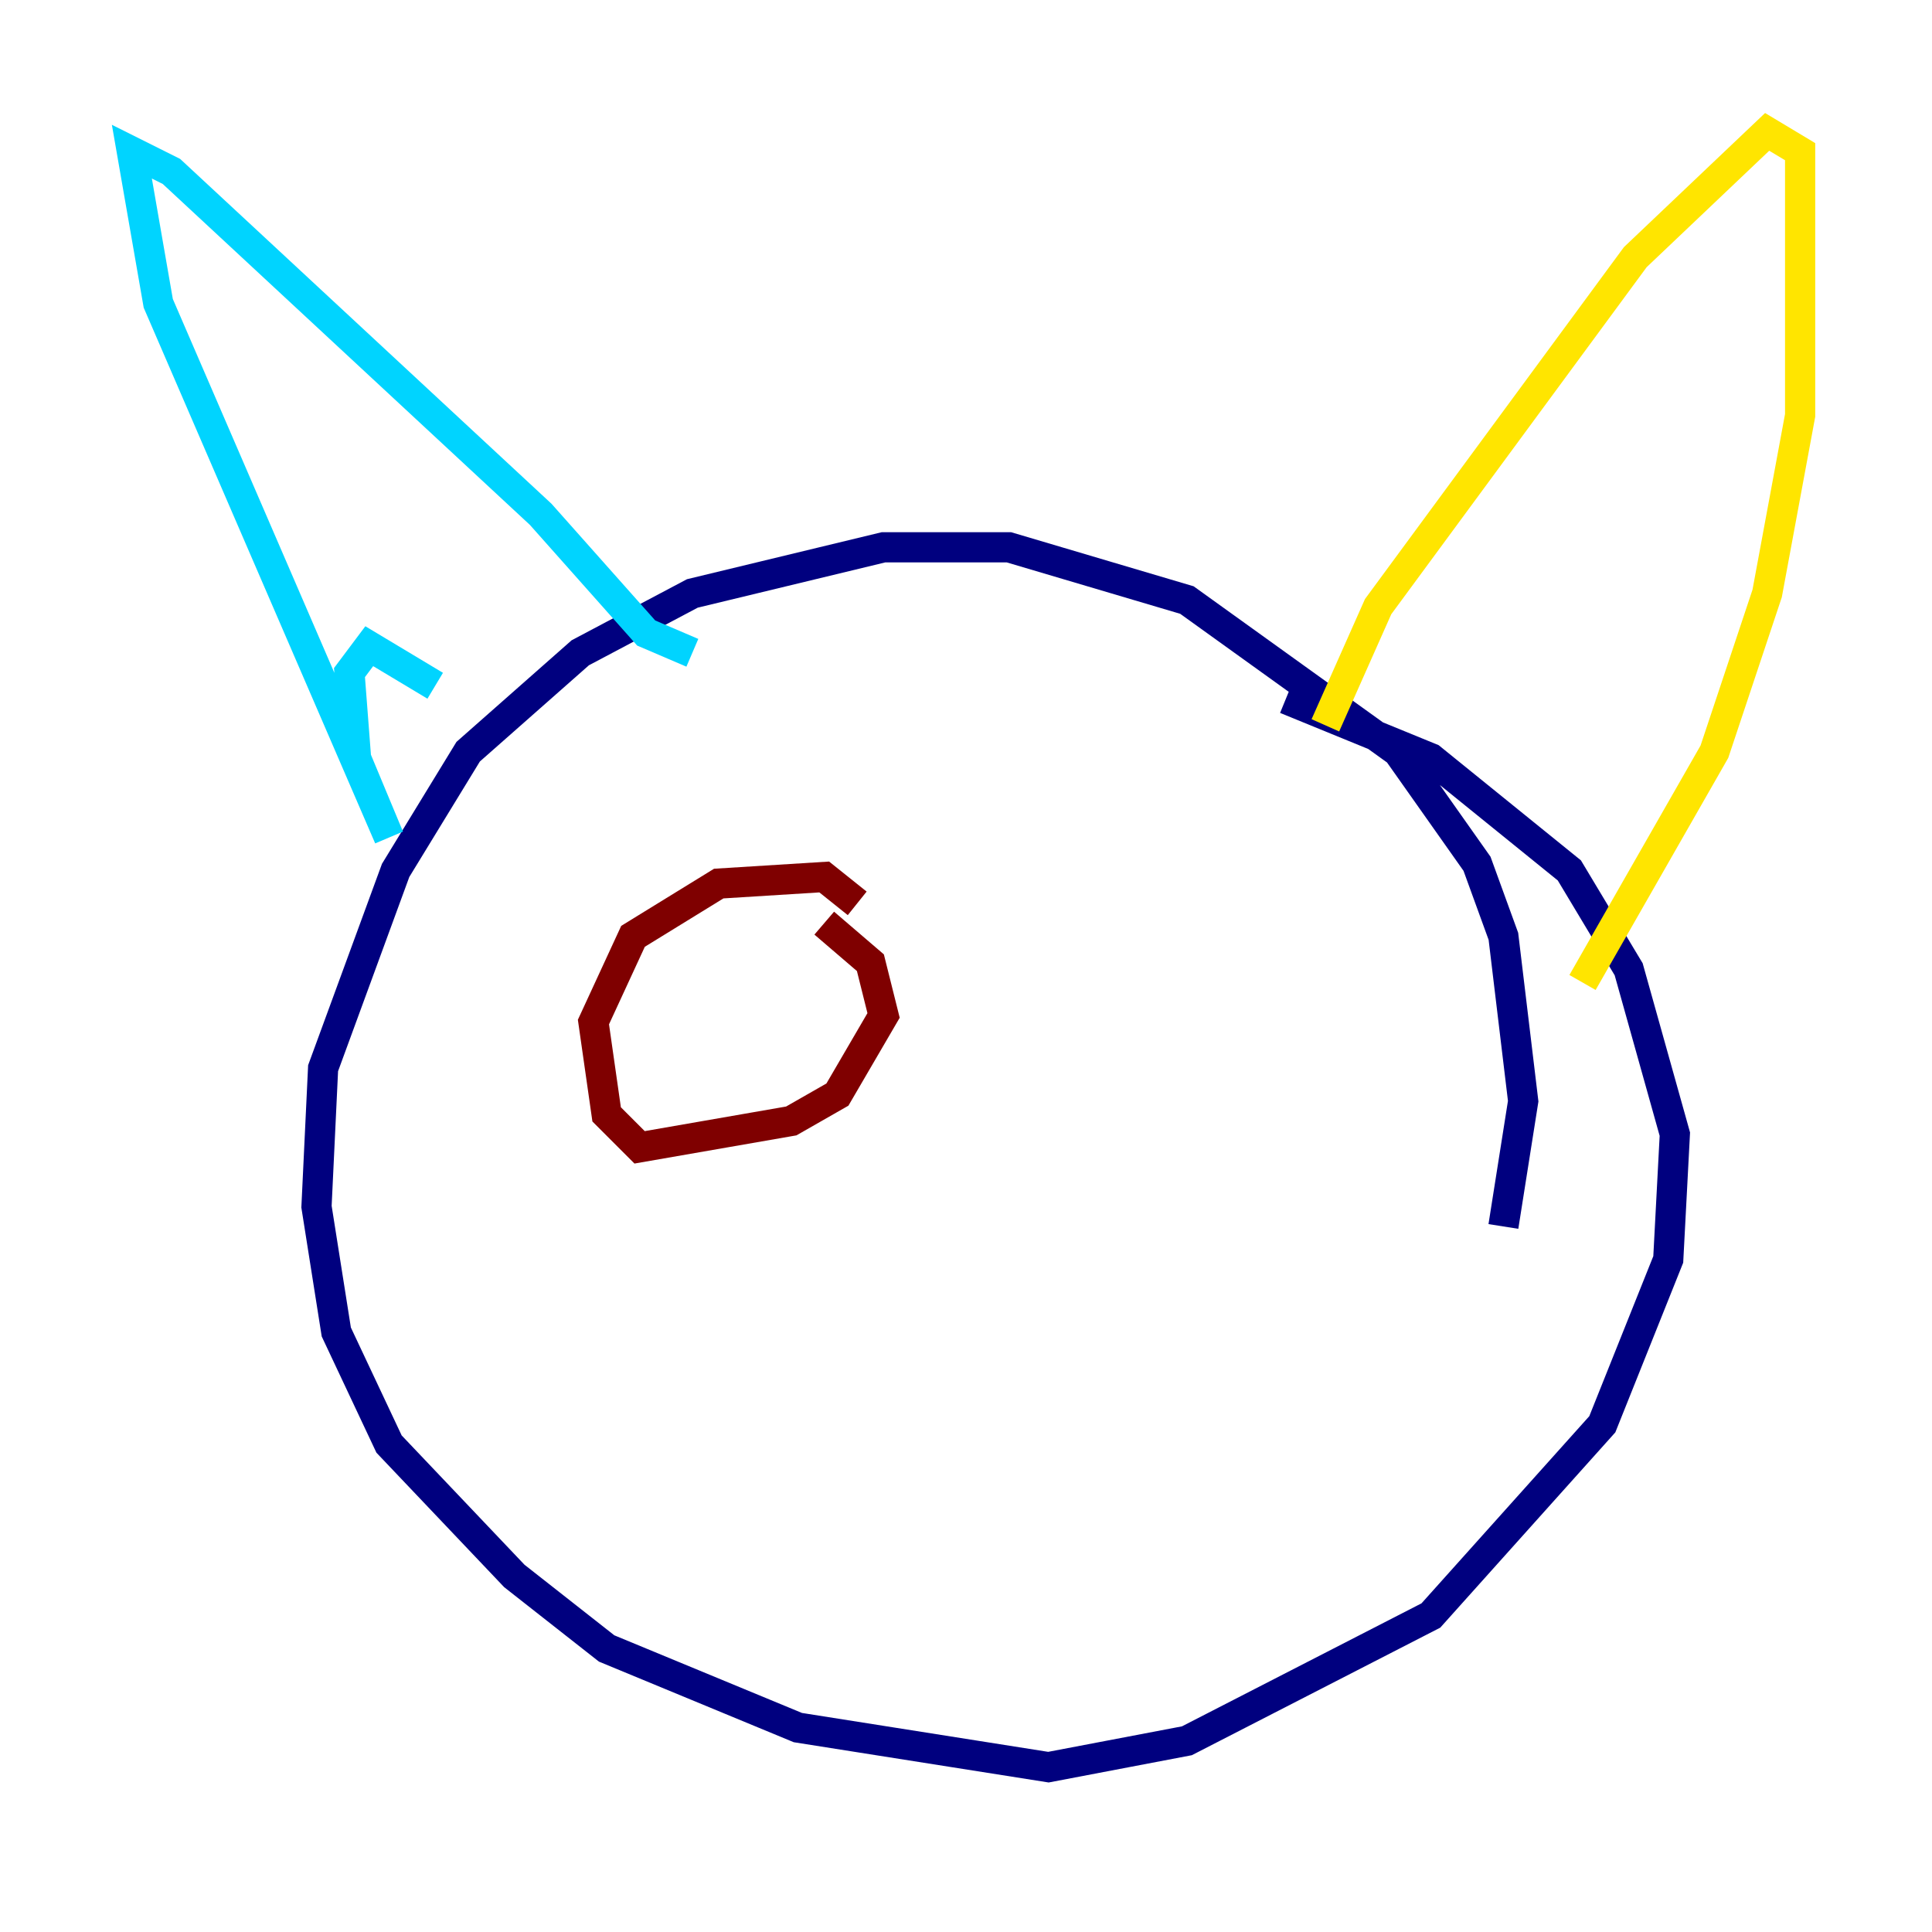 <?xml version="1.0" encoding="utf-8" ?>
<svg baseProfile="tiny" height="128" version="1.2" viewBox="0,0,128,128" width="128" xmlns="http://www.w3.org/2000/svg" xmlns:ev="http://www.w3.org/2001/xml-events" xmlns:xlink="http://www.w3.org/1999/xlink"><defs /><polyline fill="none" points="99.604,81.256 100.915,72.956 99.604,62.034 97.857,57.229 92.614,49.802 78.635,39.754 66.84,36.259 58.539,36.259 45.87,39.317 38.444,43.249 31.017,49.802 26.212,57.666 21.406,70.771 20.969,79.945 22.28,88.246 25.775,95.672 34.075,104.41 40.191,109.215 52.86,114.457 69.461,117.079 78.635,115.331 94.799,107.031 106.157,94.362 110.526,83.44 110.963,75.14 107.904,64.218 103.973,57.666 94.799,50.239 85.188,46.307" stroke="#00007f" stroke-width="2" /><polyline fill="none" points="28.833,45.433 24.464,42.812 23.154,44.56 23.59,50.239 25.775,55.481 10.485,20.096 8.737,10.048 11.358,11.358 35.822,34.075 42.812,41.939 45.87,43.249" stroke="#00d4ff" stroke-width="2" /><polyline fill="none" points="87.809,48.055 91.304,40.191 108.341,17.038 117.079,8.737 119.263,10.048 119.263,27.522 117.079,39.317 113.584,49.802 104.846,65.092" stroke="#ffe500" stroke-width="2" /><polyline fill="none" points="56.792,59.85 54.608,58.102 47.618,58.539 41.939,62.034 39.317,67.713 40.191,73.829 42.375,76.014 52.423,74.266 55.481,72.519 58.539,67.276 57.666,63.782 54.608,61.16" stroke="#7f0000" stroke-width="2" /></svg>